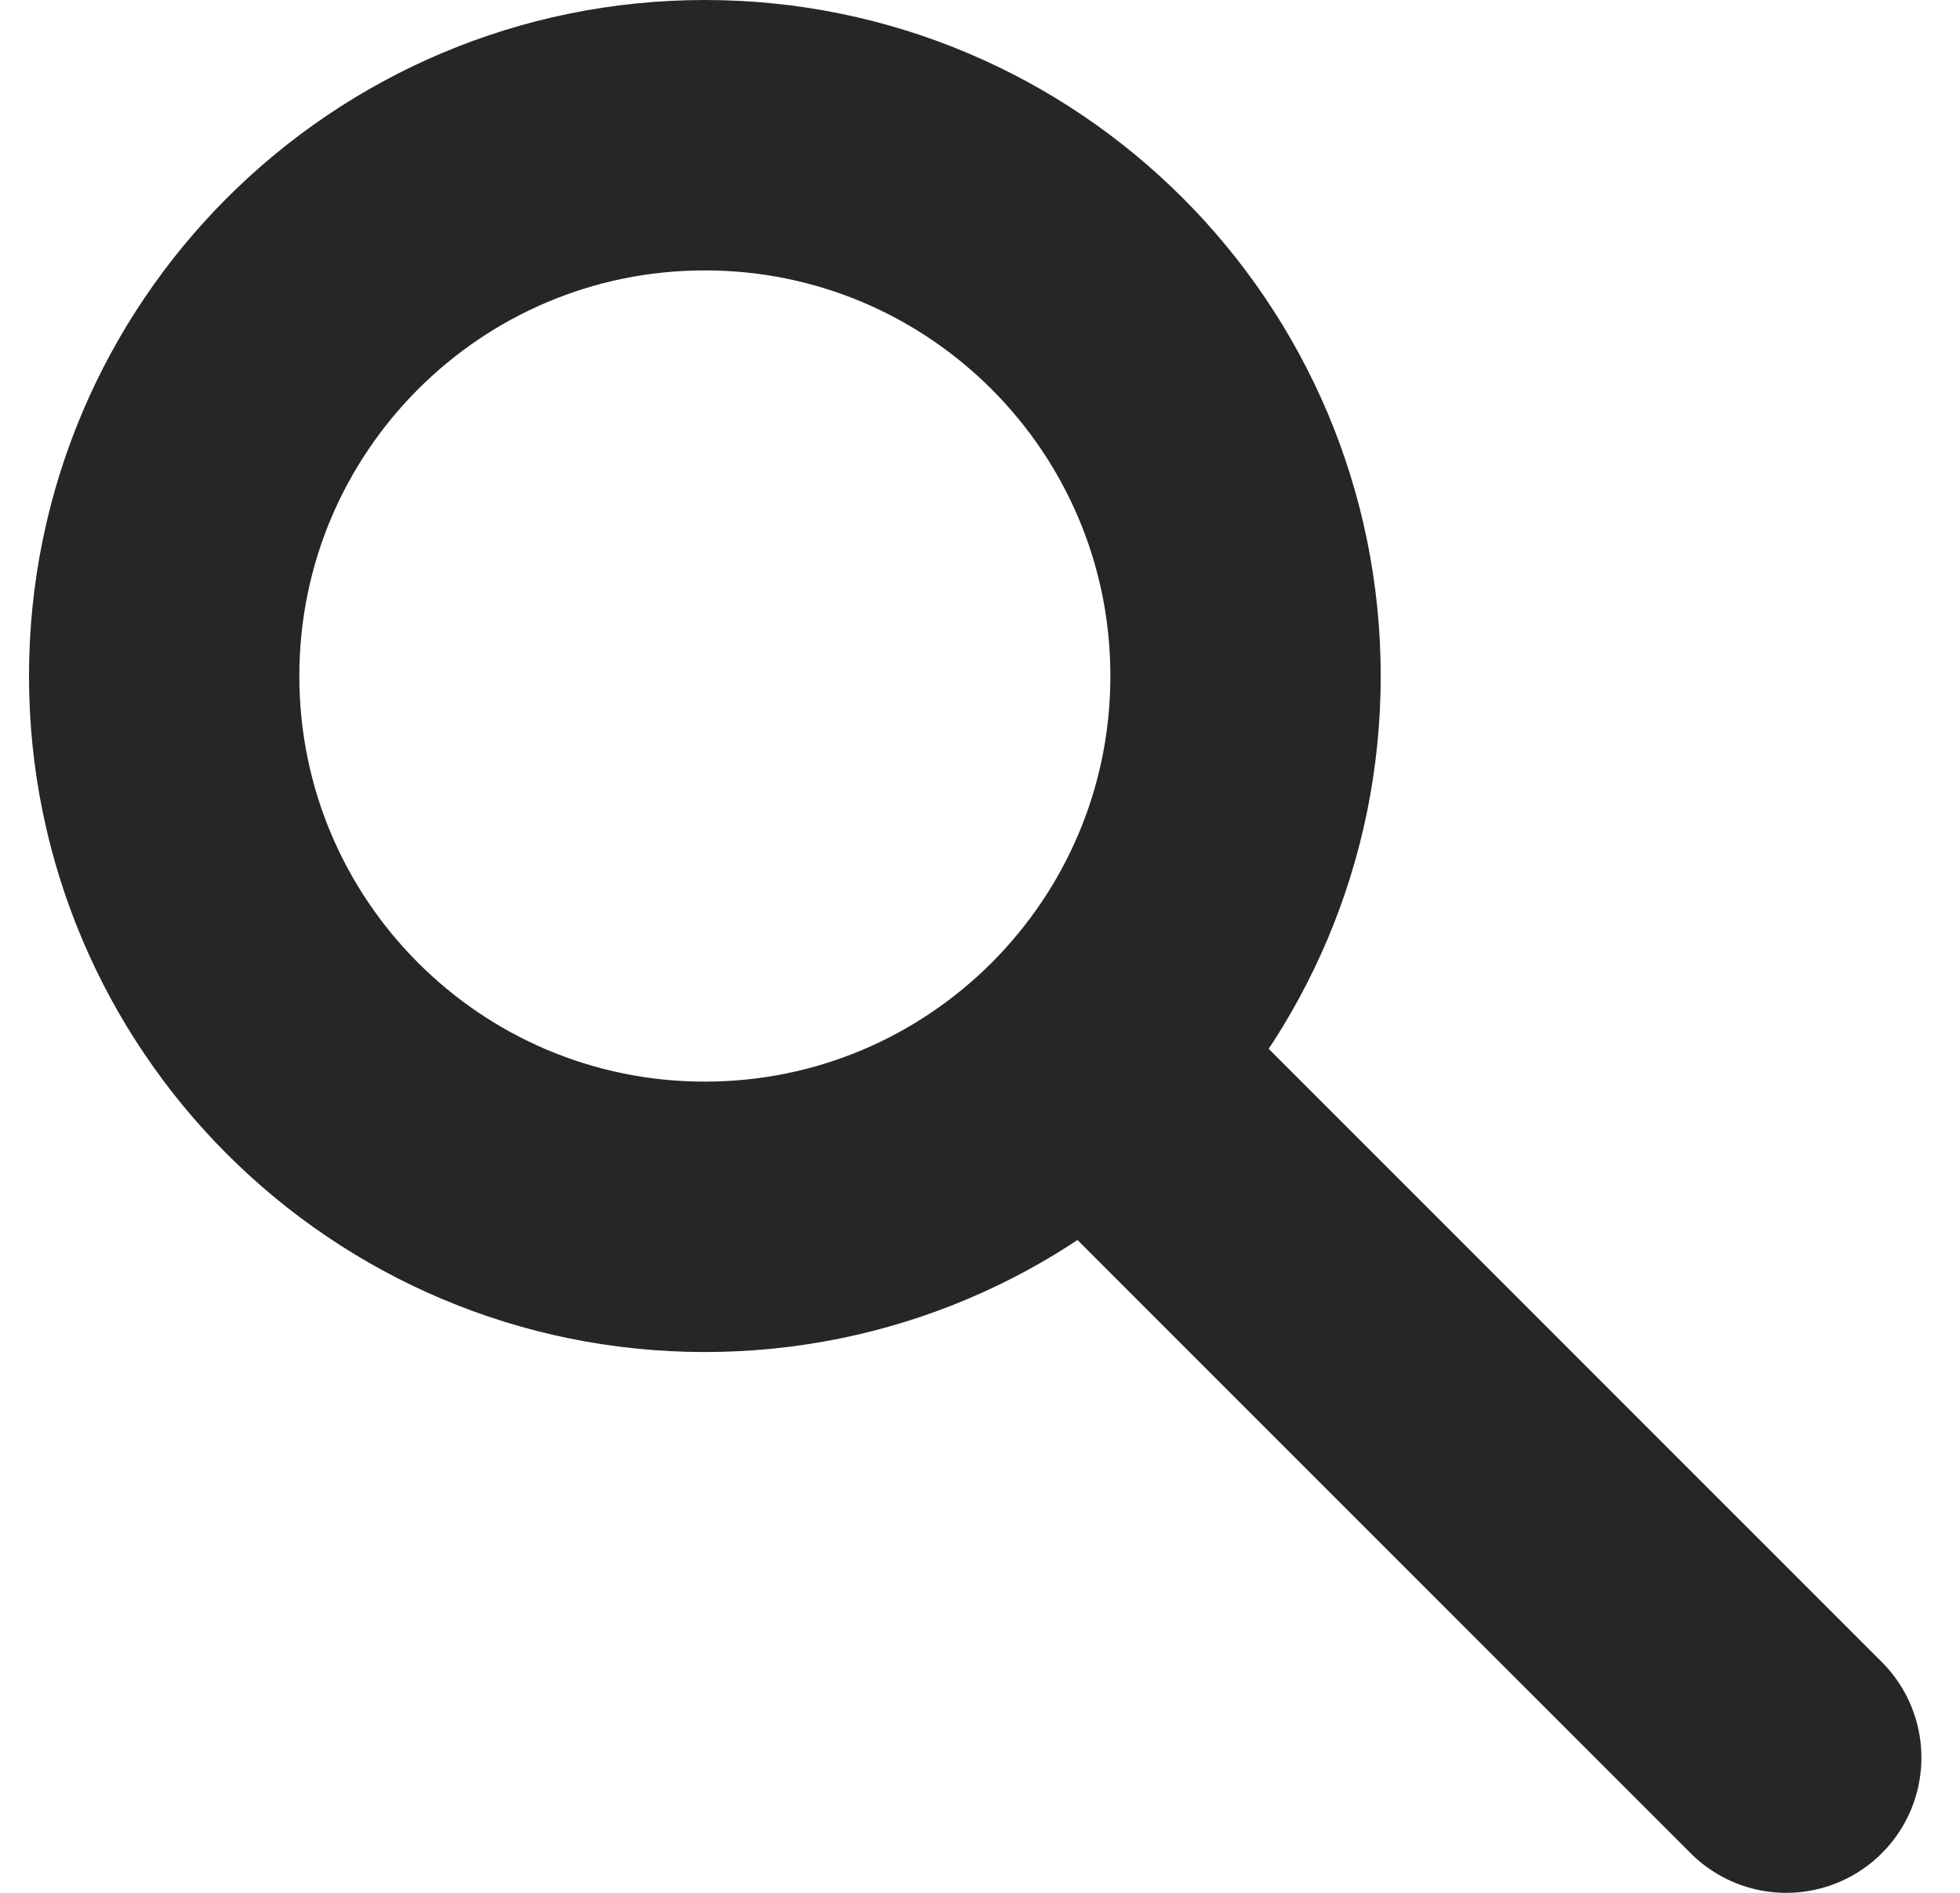 <svg width="29" height="28" viewBox="0 0 29 28" fill="none" xmlns="http://www.w3.org/2000/svg">
<path d="M16.085 15.657L26.429 26M18.429 10C18.429 14.418 14.847 18 10.429 18C6.01 18 2.429 14.418 2.429 10C2.429 5.582 6.01 2 10.429 2C14.847 2 18.429 5.582 18.429 10Z" stroke="#262626" stroke-width="4" stroke-linecap="round"/>
</svg>
